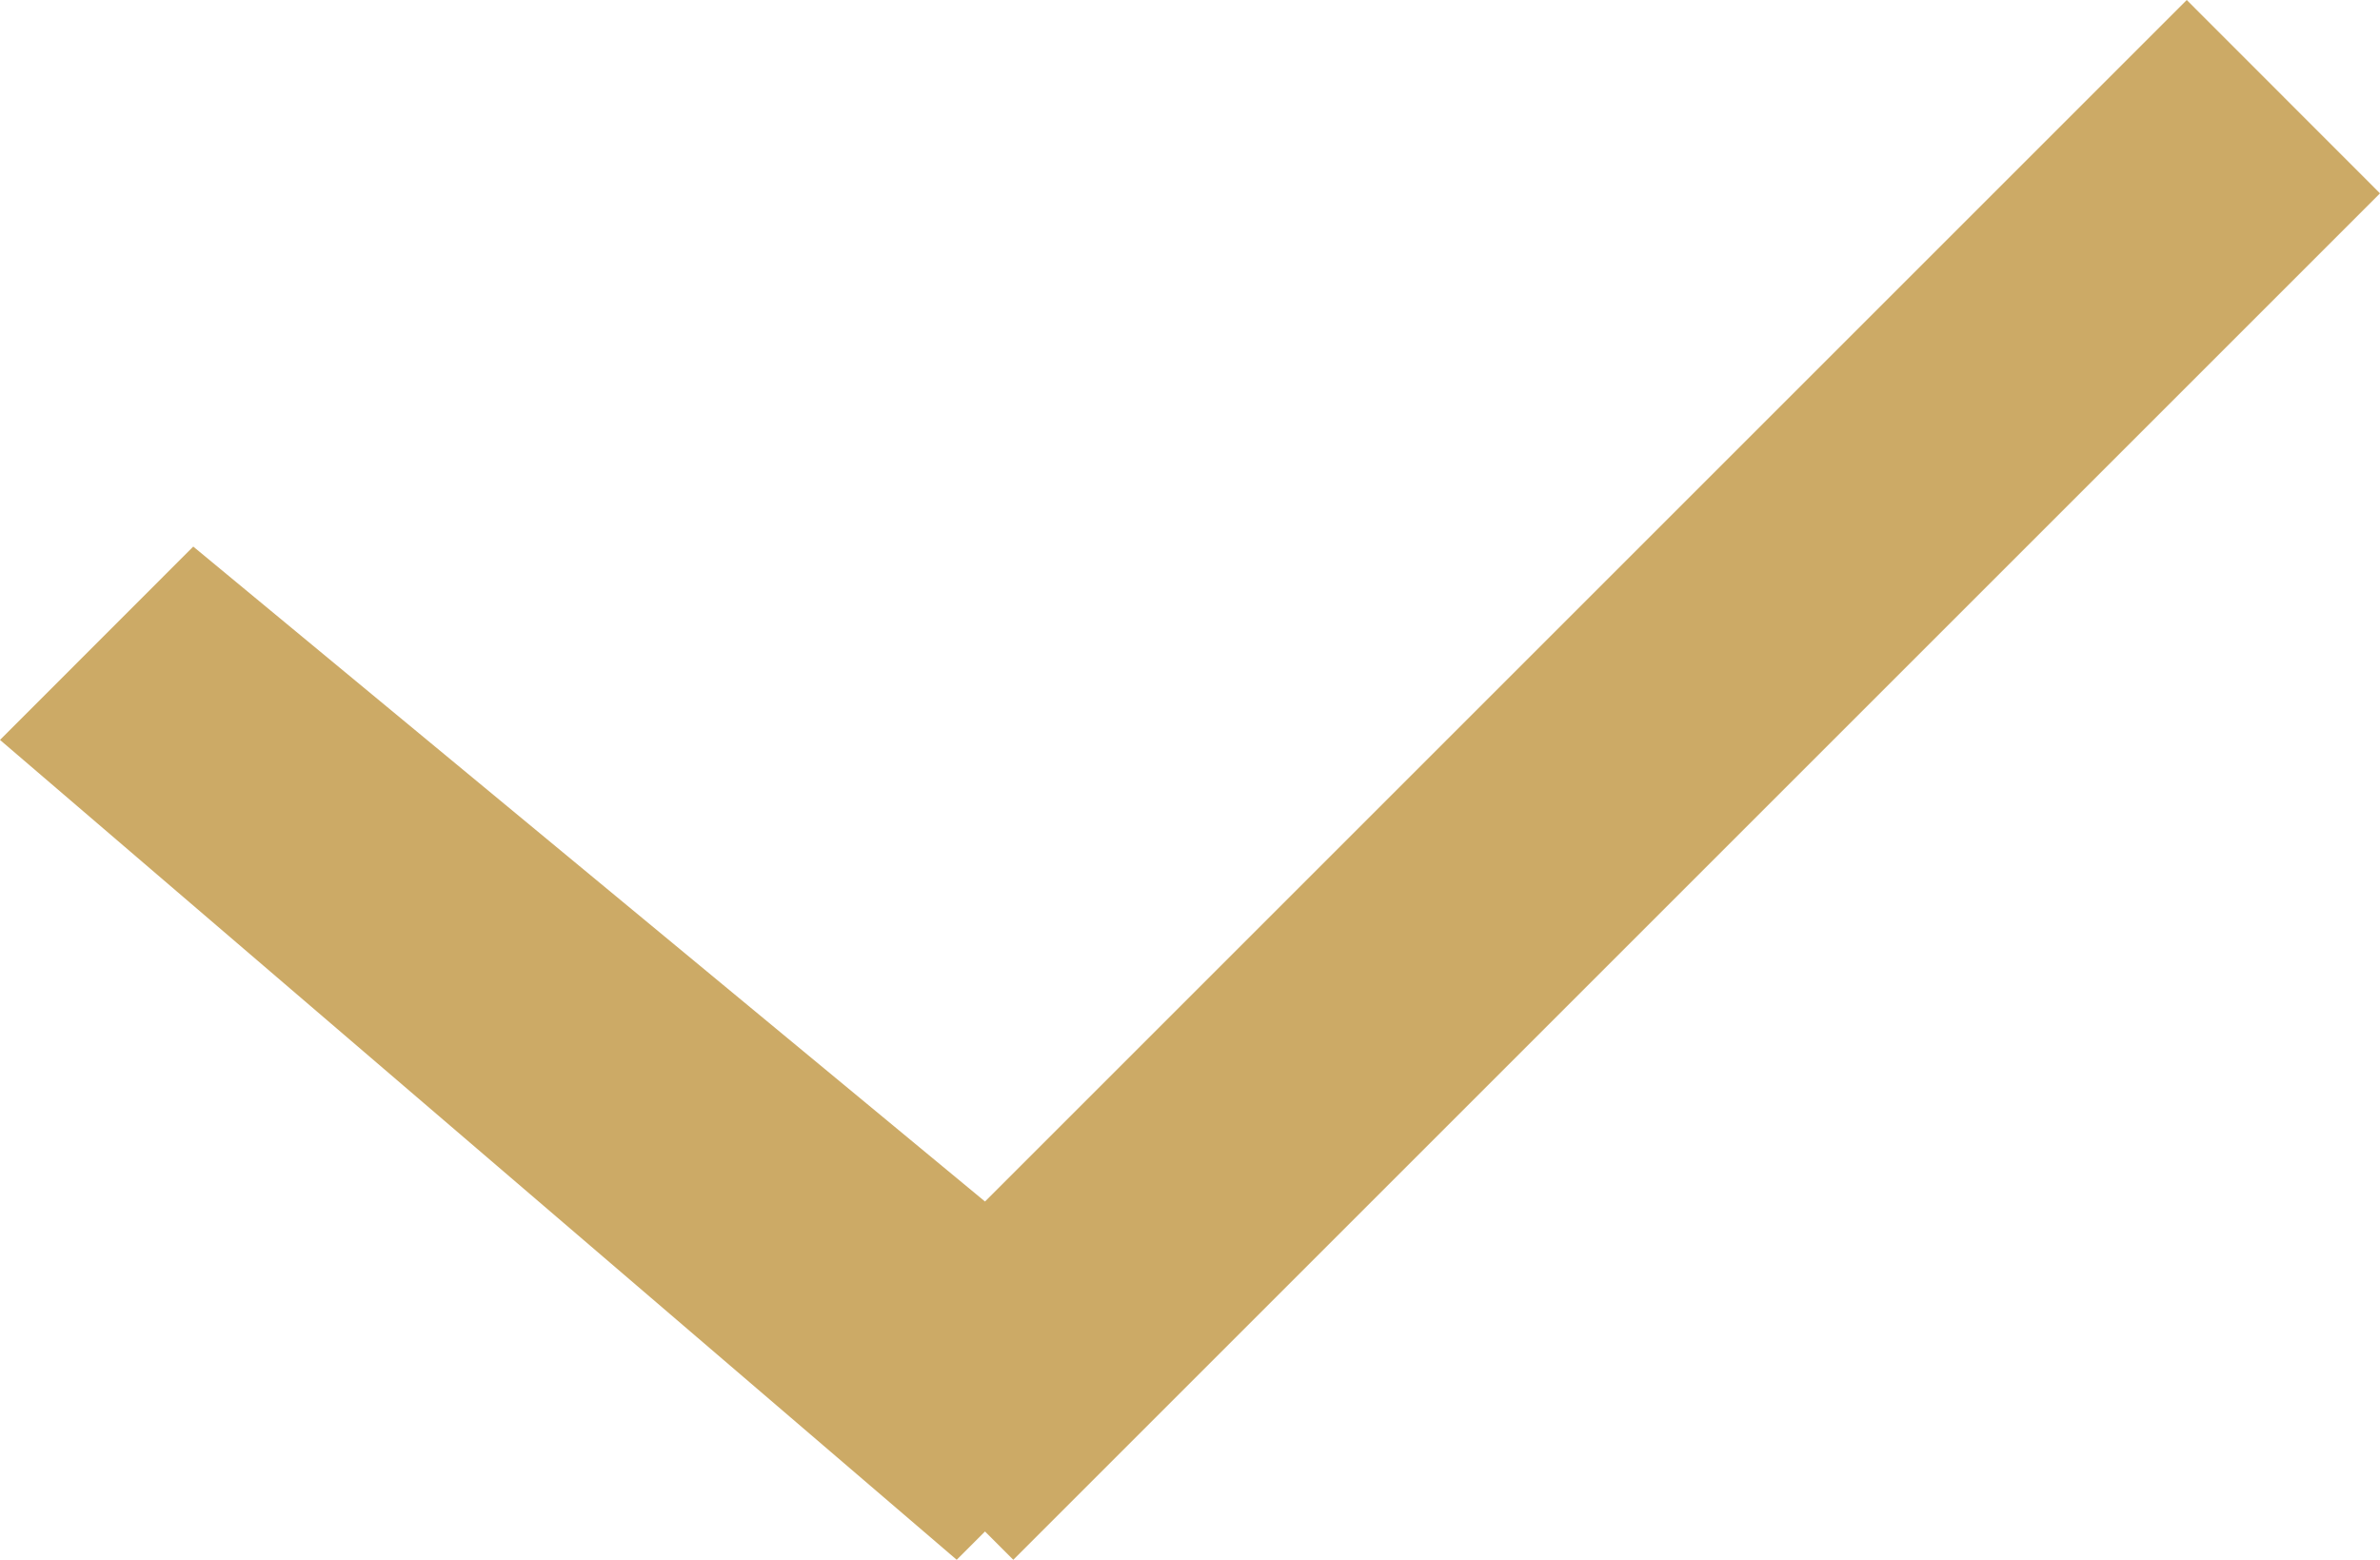 <svg xmlns="http://www.w3.org/2000/svg" width="17.414" height="11.414" viewBox="0 0 17.414 11.414"><defs><style>.a{fill:#ccaa66;fill-rule:evenodd;}</style></defs><path class="a" d="M17.427,1.427l-10,10-.207-.207-.207.207-7-6L1.427,4.012,7.22,8.805,16.013.012Z" transform="translate(-0.013 -0.012)"/></svg>
